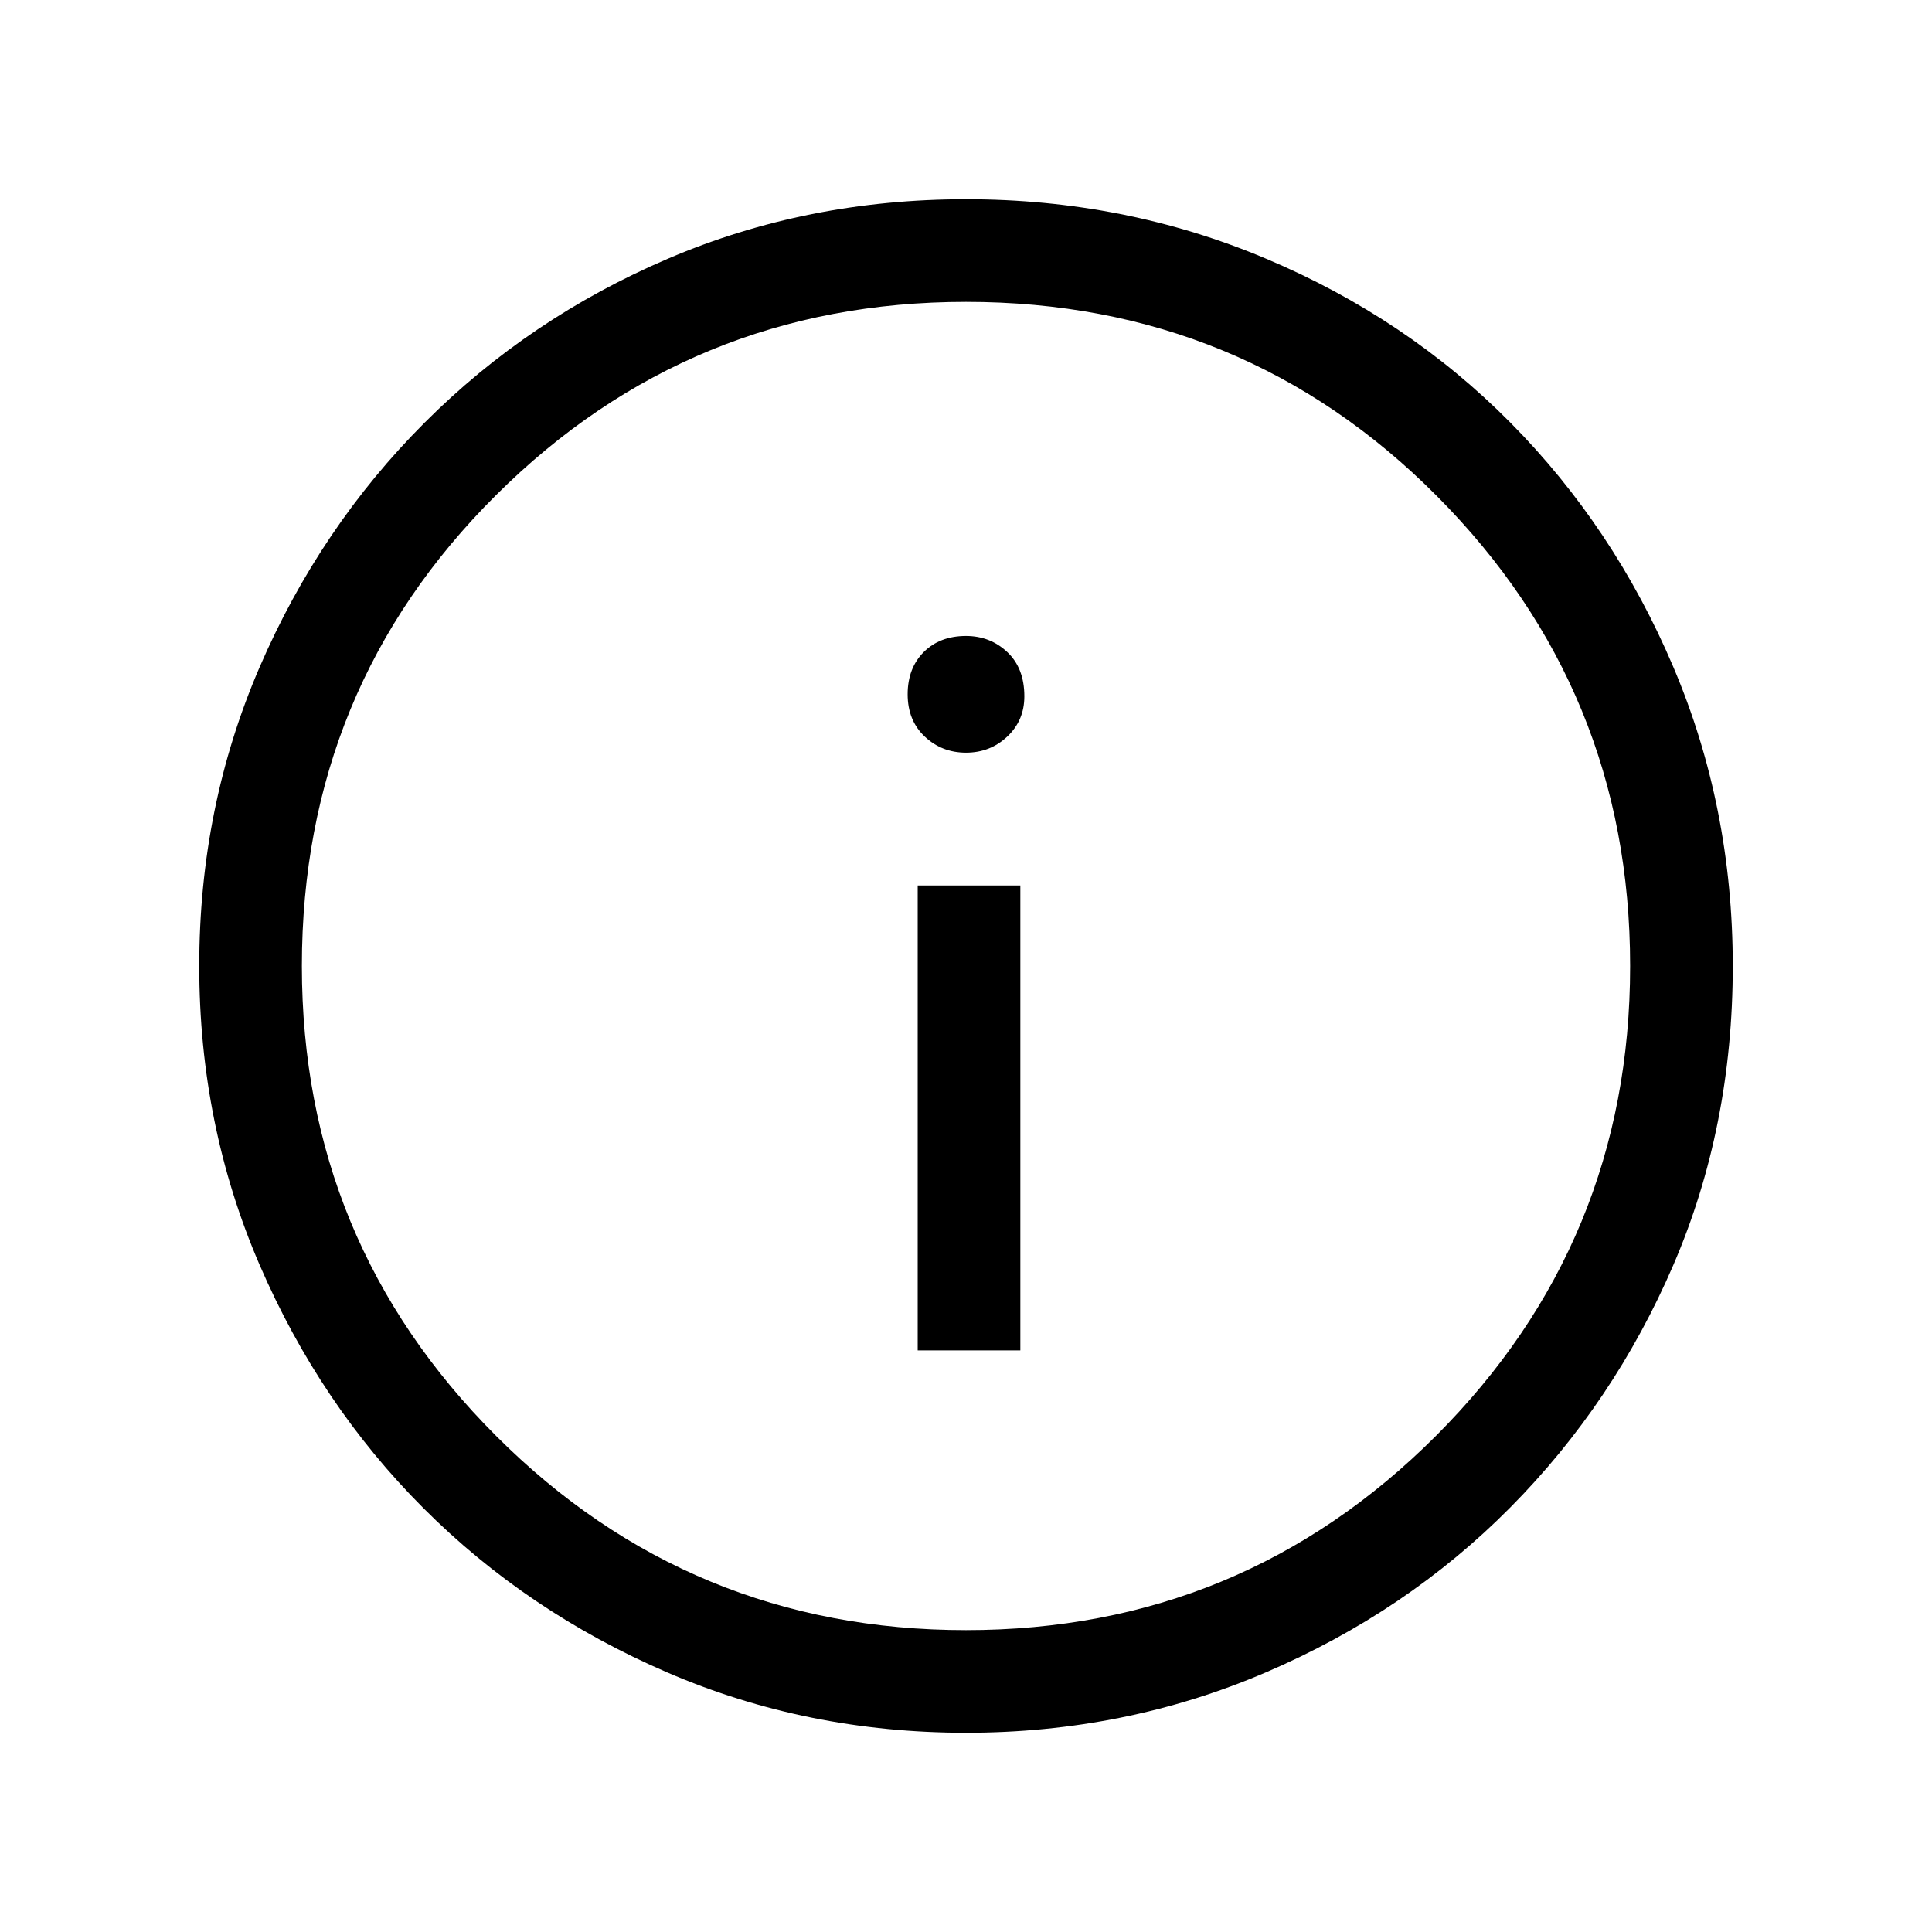 <svg xmlns="http://www.w3.org/2000/svg" height="40" width="40"><path d="M19 27.958h2.125v-9.625H19Zm1-12.375q.5 0 .854-.333t.354-.833q0-.584-.354-.917-.354-.333-.854-.333-.542 0-.875.333-.333.333-.333.875t.354.875q.354.333.854.333Zm0 20.292q-3.292 0-6.188-1.25-2.895-1.25-5.041-3.396-2.146-2.146-3.396-5.041-1.25-2.896-1.25-6.188t1.25-6.187q1.25-2.896 3.417-5.063 2.166-2.167 5.041-3.396Q16.708 4.125 20 4.125t6.208 1.229q2.917 1.229 5.063 3.396t3.375 5.063q1.229 2.895 1.229 6.187 0 3.333-1.229 6.188-1.229 2.854-3.375 5.02-2.146 2.167-5.063 3.417-2.916 1.25-6.208 1.25Zm0-2.125q5.708 0 9.729-4.021Q33.75 25.708 33.75 20q0-5.708-4-9.729-4-4.021-9.75-4.021-5.708 0-9.729 4-4.021 4-4.021 9.75 0 5.708 4.021 9.729Q14.292 33.75 20 33.75ZM20 20Z"/></svg>